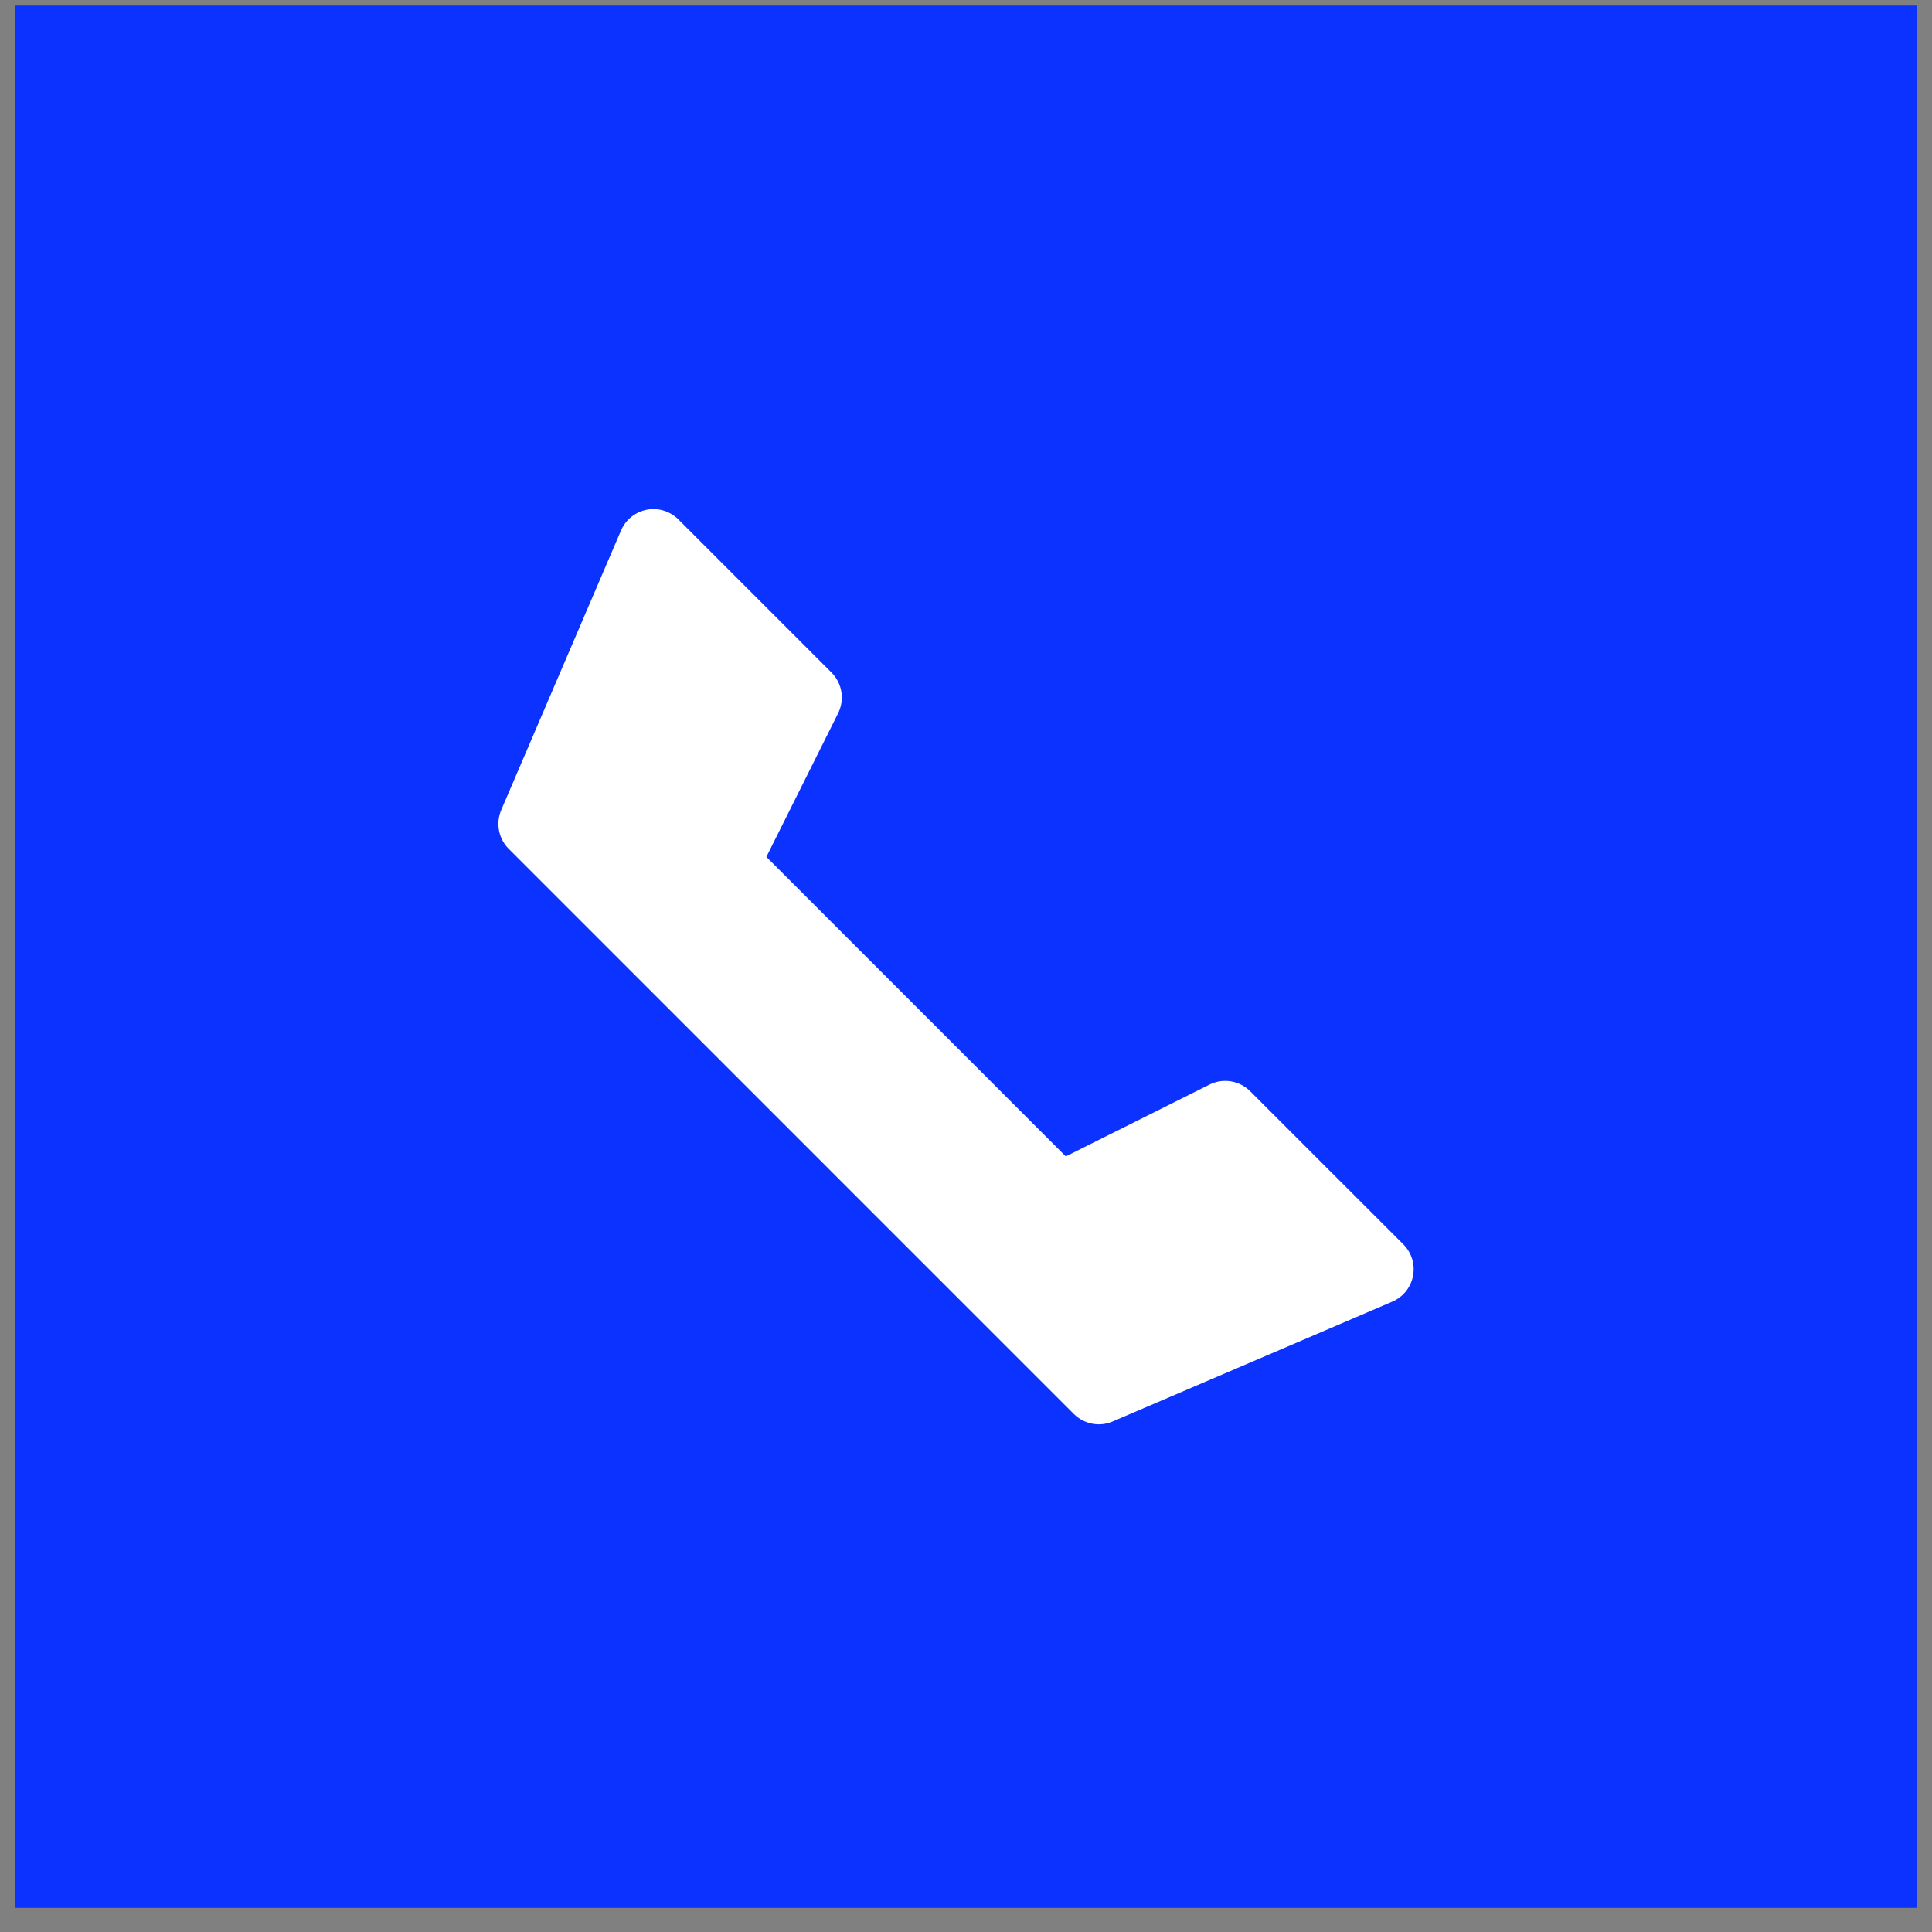 <svg width="65" height="65" viewBox="0 0 65 65" fill="none" xmlns="http://www.w3.org/2000/svg">
<rect x="0" y="0" width="65" height="65" fill="#808080" stroke="none"/>
<rect x="0.5" y="0.188" width="64" height="64" fill="#0B32FF"/>
<path d="M20.894 17.847L16.863 27.252C16.77 27.47 16.744 27.711 16.789 27.944C16.834 28.177 16.947 28.391 17.115 28.558L36.129 47.573C36.297 47.74 36.511 47.854 36.744 47.899C36.977 47.944 37.218 47.918 37.435 47.824L46.84 43.794C47.019 43.718 47.176 43.599 47.298 43.448C47.419 43.297 47.502 43.118 47.539 42.928C47.576 42.737 47.566 42.54 47.509 42.355C47.452 42.169 47.35 42.001 47.213 41.863L42.06 36.712C41.883 36.536 41.656 36.42 41.41 36.38C41.164 36.341 40.912 36.379 40.689 36.491L35.858 38.906L25.784 28.829L28.197 23.998C28.308 23.776 28.347 23.524 28.307 23.278C28.268 23.032 28.152 22.805 27.976 22.628L22.822 17.474C22.685 17.338 22.516 17.237 22.331 17.18C22.146 17.124 21.949 17.113 21.759 17.15C21.569 17.187 21.391 17.27 21.24 17.391C21.089 17.513 20.97 17.669 20.894 17.847Z" fill="white"/>
</svg>
